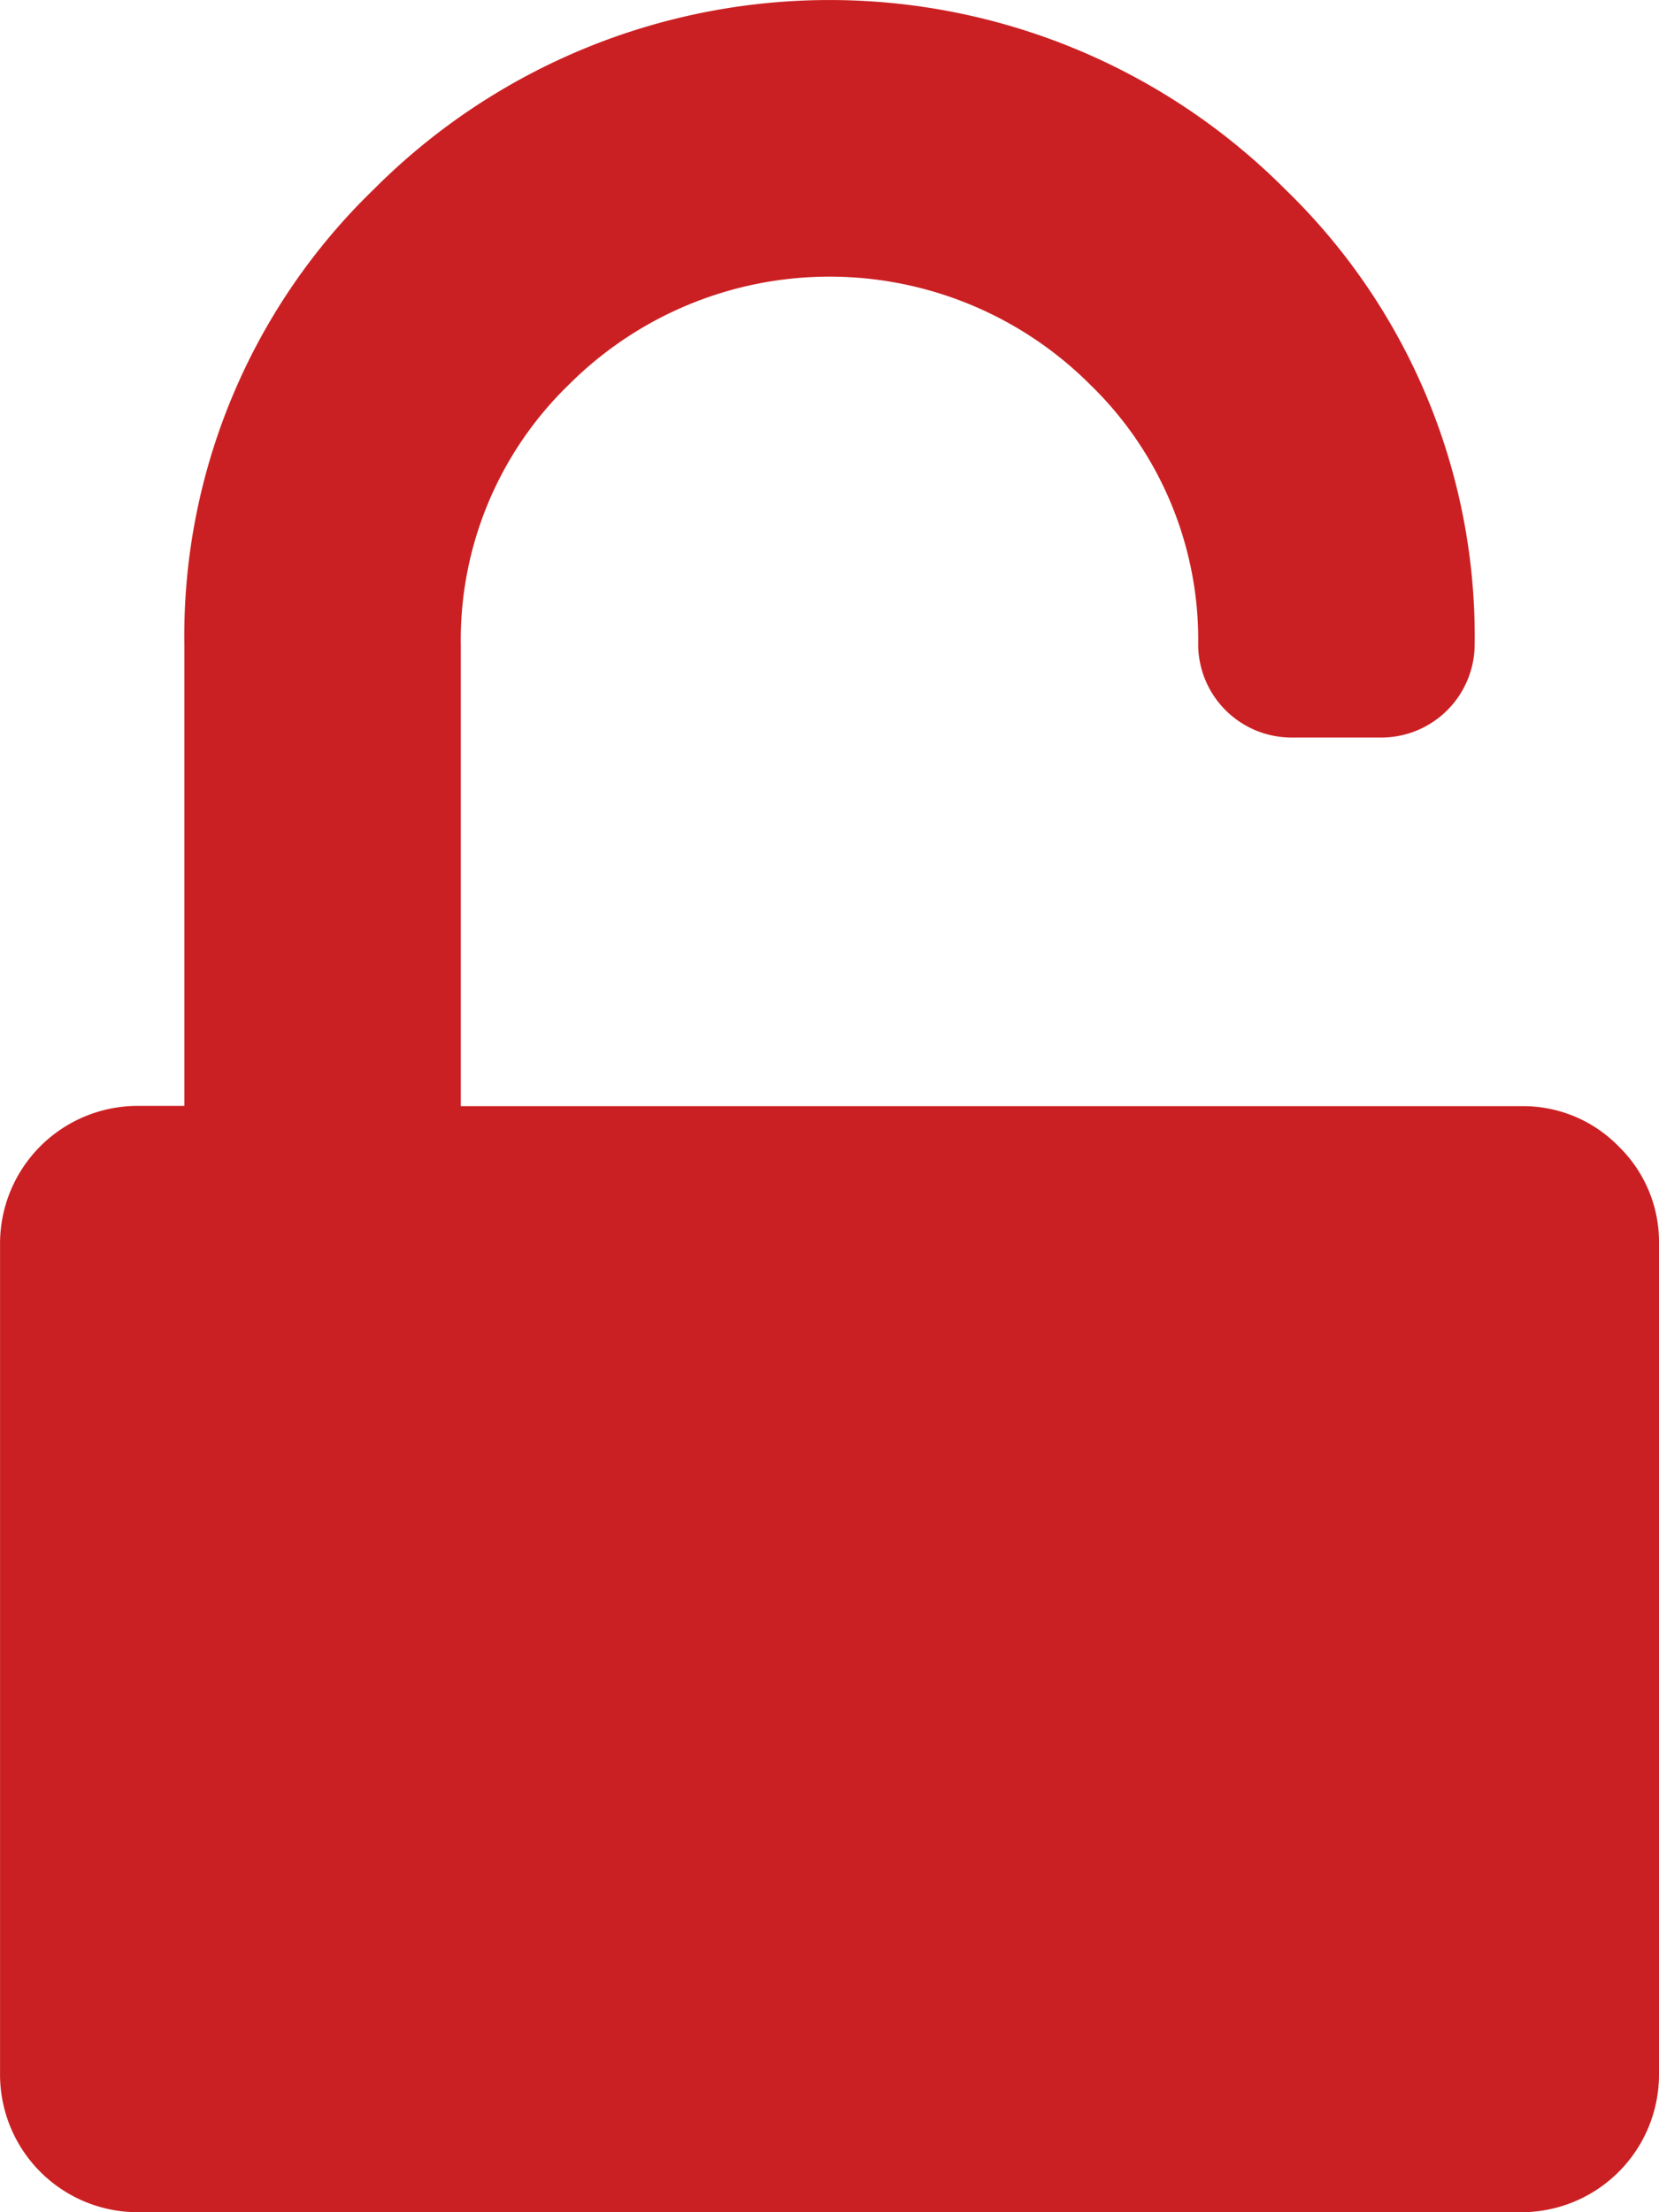 <svg id="padlock-unlock" xmlns="http://www.w3.org/2000/svg" width="37.096" height="49.462" viewBox="0 0 37.096 49.462">
  <path id="Path_568" data-name="Path 568" d="M91.012,25.632a2.981,2.981,0,0,0-2.19-.9h-23.7v-10.3A7.942,7.942,0,0,1,67.538,8.6a8.241,8.241,0,0,1,11.657,0,7.942,7.942,0,0,1,2.415,5.829,2.089,2.089,0,0,0,2.06,2.061h2.062a2.089,2.089,0,0,0,2.06-2.061A13.9,13.9,0,0,0,83.558,4.235a14.383,14.383,0,0,0-20.384,0A13.893,13.893,0,0,0,58.94,14.426v10.3h-1.03a3.078,3.078,0,0,0-3.091,3.091V46.37a3.078,3.078,0,0,0,3.091,3.091H88.822a3.078,3.078,0,0,0,3.092-3.091V27.822A2.979,2.979,0,0,0,91.012,25.632Z" transform="translate(-54.818)" fill="#cb2023"/>
</svg>
